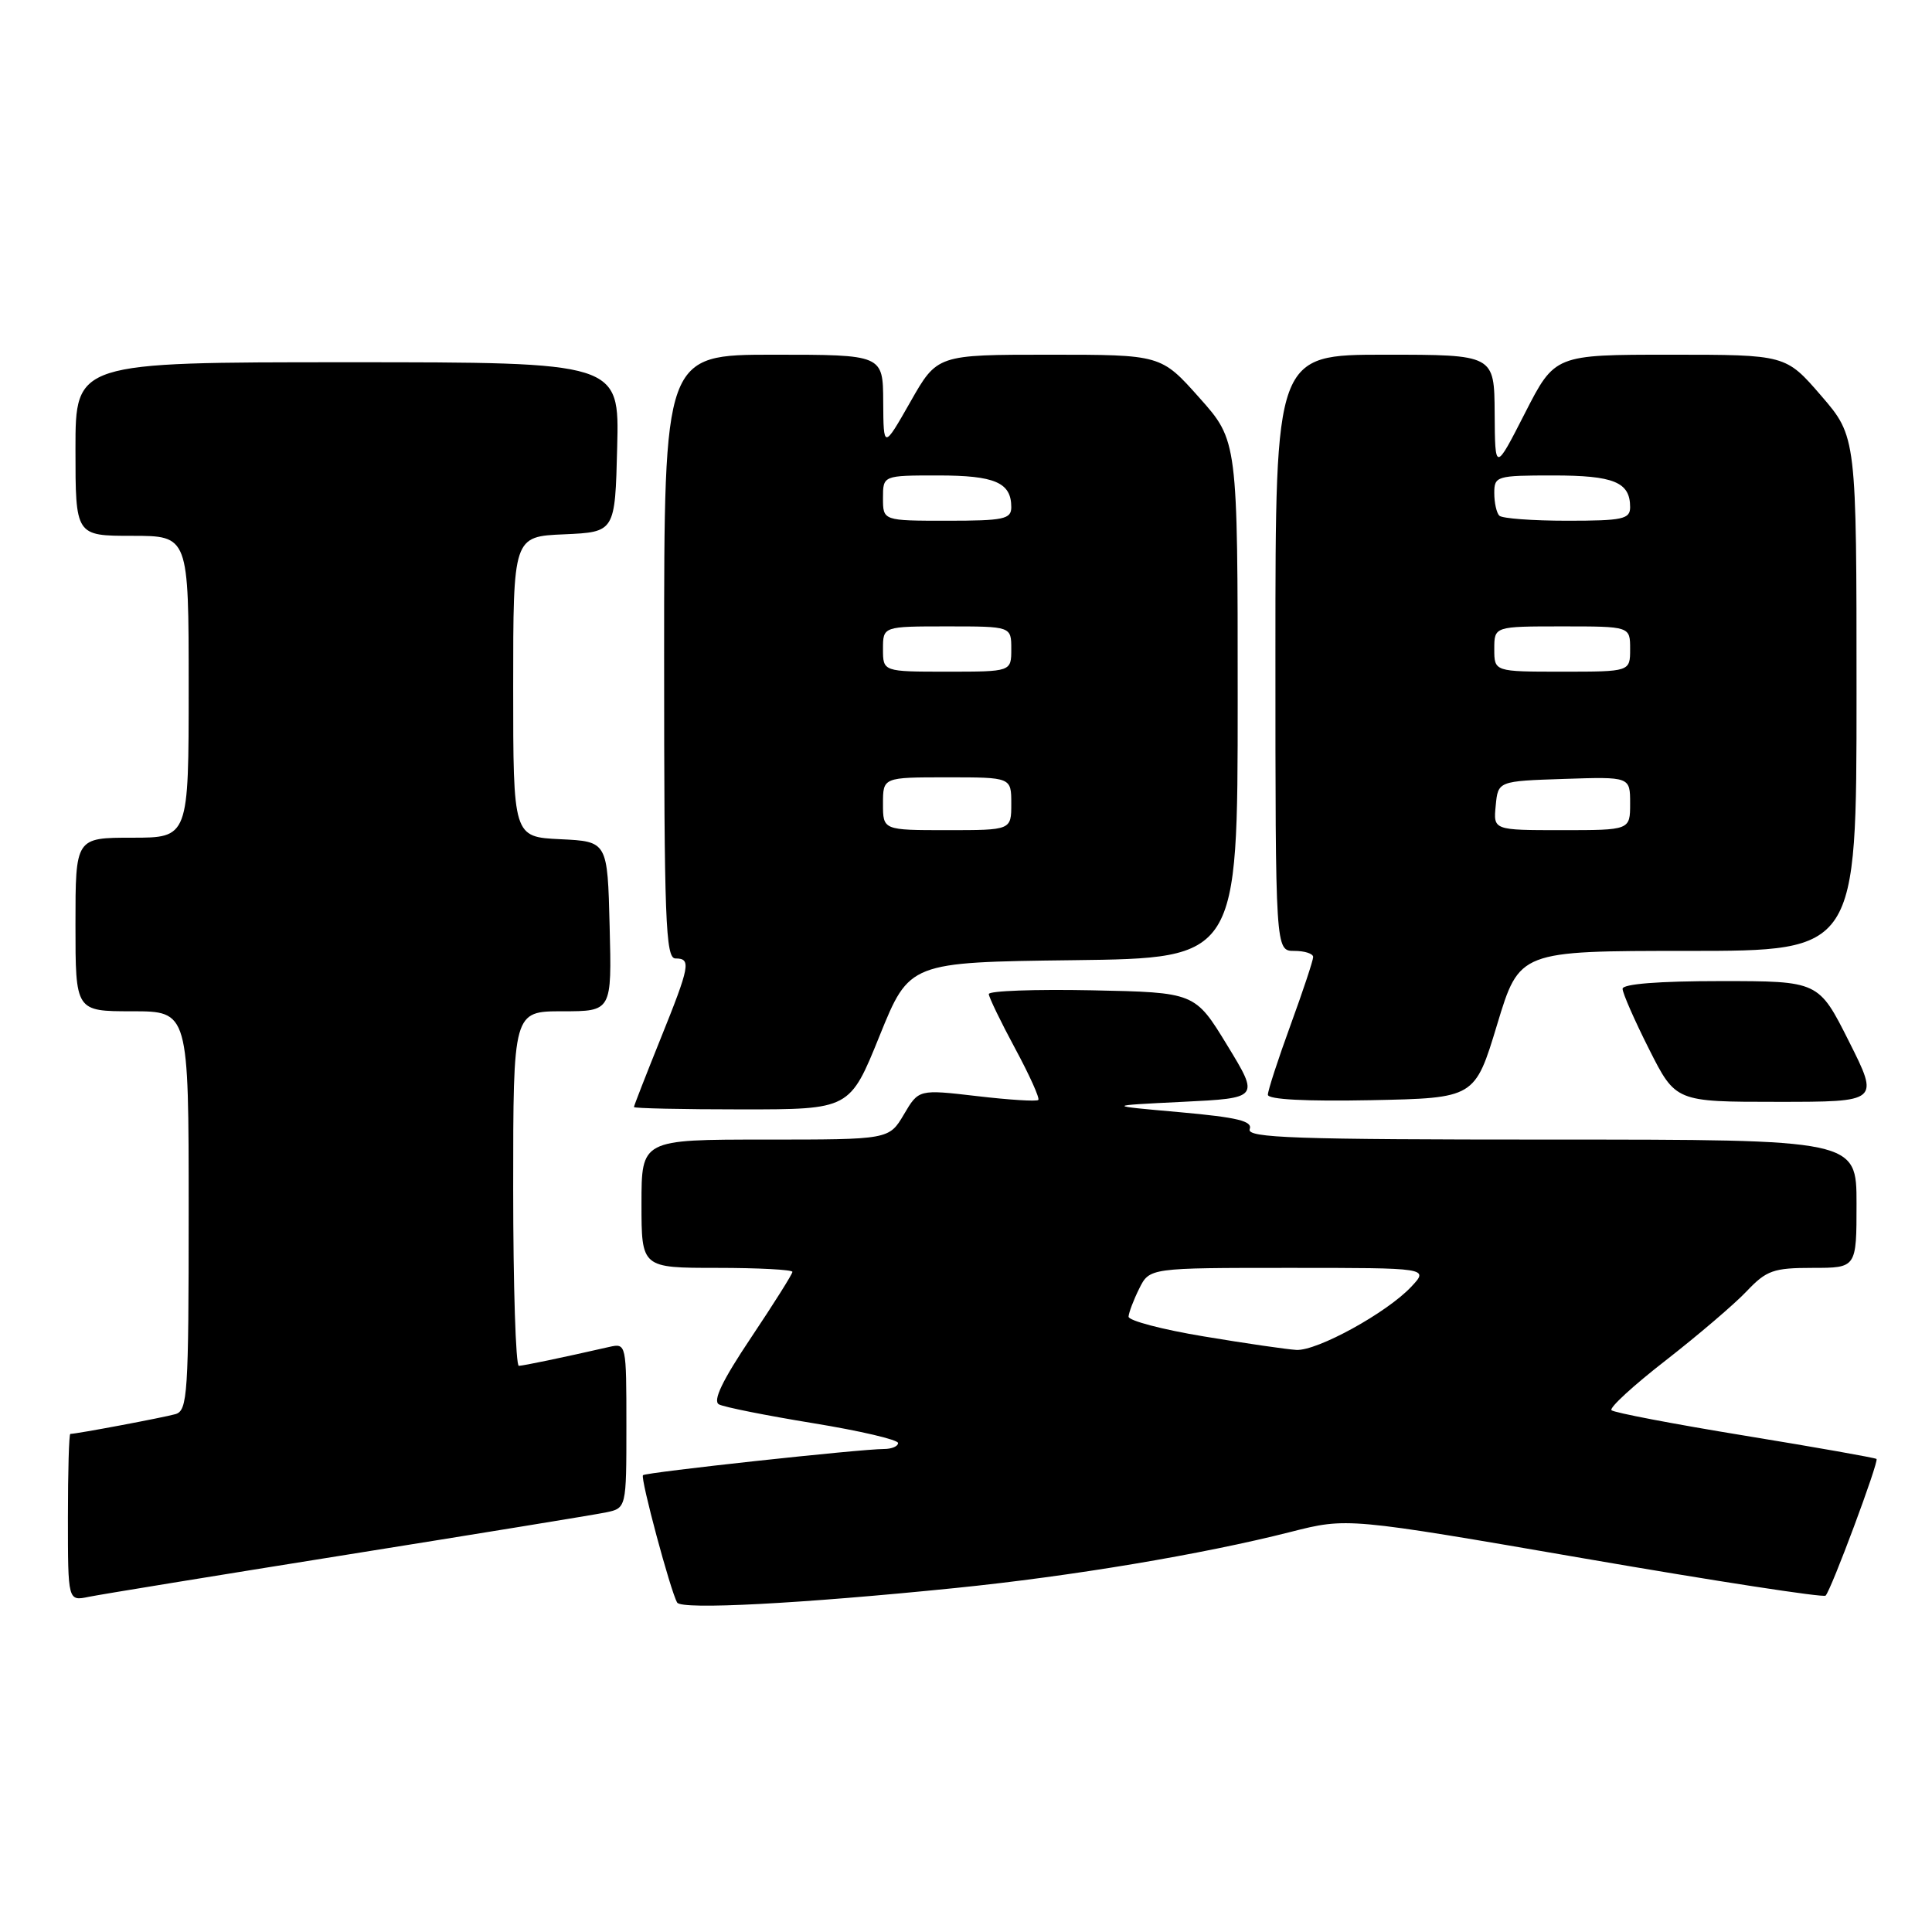 <?xml version="1.0" encoding="UTF-8" standalone="no"?>
<!DOCTYPE svg PUBLIC "-//W3C//DTD SVG 1.1//EN" "http://www.w3.org/Graphics/SVG/1.1/DTD/svg11.dtd" >
<svg xmlns="http://www.w3.org/2000/svg" xmlns:xlink="http://www.w3.org/1999/xlink" version="1.1" viewBox="0 0 256 256">
 <g >
 <path fill="currentColor"
d=" M 126.59 210.42 C 142.02 208.86 159.32 205.96 171.01 202.99 C 178.52 201.08 178.52 201.08 209.96 206.51 C 227.25 209.50 241.62 211.71 241.90 211.43 C 242.64 210.70 248.99 193.65 248.65 193.32 C 248.50 193.17 240.66 191.78 231.24 190.24 C 221.81 188.70 213.84 187.18 213.53 186.86 C 213.21 186.54 216.45 183.57 220.73 180.25 C 225.00 176.92 229.82 172.81 231.44 171.10 C 234.07 168.33 234.98 168.00 240.19 168.00 C 246.00 168.00 246.00 168.00 246.00 159.50 C 246.00 151.00 246.00 151.00 205.53 151.00 C 171.58 151.00 165.15 150.78 165.59 149.62 C 166.00 148.55 163.99 148.06 156.31 147.37 C 146.50 146.50 146.50 146.50 156.69 146.00 C 166.88 145.50 166.88 145.50 162.61 138.50 C 158.34 131.50 158.34 131.50 144.67 131.22 C 137.15 131.07 131.01 131.29 131.02 131.72 C 131.04 132.15 132.60 135.39 134.51 138.93 C 136.42 142.47 137.80 145.54 137.58 145.75 C 137.37 145.97 133.71 145.74 129.46 145.24 C 121.73 144.34 121.73 144.34 119.77 147.67 C 117.80 151.00 117.80 151.00 101.40 151.00 C 85.00 151.00 85.00 151.00 85.00 159.50 C 85.00 168.00 85.00 168.00 95.00 168.00 C 100.50 168.00 105.00 168.24 105.00 168.53 C 105.00 168.82 102.53 172.74 99.52 177.24 C 95.70 182.94 94.41 185.64 95.27 186.09 C 95.94 186.45 101.56 187.57 107.75 188.58 C 113.94 189.59 119.00 190.77 119.00 191.21 C 119.00 191.64 118.16 192.00 117.13 192.00 C 114.03 192.00 85.57 195.09 85.20 195.47 C 84.82 195.84 88.87 210.92 89.73 212.35 C 90.32 213.33 106.07 212.50 126.59 210.42 Z  M 46.00 206.00 C 63.33 203.23 78.74 200.72 80.25 200.41 C 83.00 199.84 83.00 199.84 83.00 188.90 C 83.00 178.07 82.98 177.97 80.75 178.47 C 74.39 179.92 69.42 180.95 68.75 180.98 C 68.34 180.99 68.00 170.43 68.00 157.50 C 68.00 134.00 68.00 134.00 74.53 134.00 C 81.07 134.00 81.07 134.00 80.78 122.75 C 80.50 111.50 80.50 111.50 74.25 111.20 C 68.00 110.90 68.00 110.90 68.00 91.00 C 68.00 71.09 68.00 71.09 74.75 70.80 C 81.50 70.50 81.50 70.50 81.78 59.25 C 82.07 48.00 82.07 48.00 46.03 48.00 C 10.00 48.00 10.00 48.00 10.00 59.50 C 10.00 71.00 10.00 71.00 17.50 71.00 C 25.00 71.00 25.00 71.00 25.00 91.00 C 25.00 111.00 25.00 111.00 17.50 111.00 C 10.00 111.00 10.00 111.00 10.00 122.50 C 10.00 134.00 10.00 134.00 17.50 134.00 C 25.00 134.00 25.00 134.00 25.00 160.43 C 25.00 184.74 24.86 186.91 23.25 187.38 C 21.72 187.82 10.16 190.00 9.32 190.00 C 9.14 190.00 9.00 194.99 9.00 201.08 C 9.00 212.16 9.00 212.16 11.75 211.59 C 13.26 211.28 28.67 208.77 46.00 206.00 Z  M 116.55 137.25 C 120.50 127.50 120.50 127.50 142.25 127.23 C 164.00 126.96 164.00 126.96 164.00 92.68 C 164.00 58.40 164.00 58.40 158.92 52.70 C 153.84 47.00 153.84 47.00 139.01 47.00 C 124.18 47.00 124.18 47.00 120.63 53.25 C 117.07 59.50 117.07 59.50 117.03 53.25 C 117.00 47.00 117.00 47.00 102.50 47.00 C 88.00 47.00 88.00 47.00 88.00 87.00 C 88.00 121.89 88.19 127.00 89.50 127.00 C 91.61 127.00 91.44 127.94 87.50 137.71 C 85.58 142.48 84.00 146.53 84.00 146.69 C 84.00 146.86 90.44 147.00 98.30 147.00 C 112.61 147.00 112.61 147.00 116.55 137.25 Z  M 198.38 135.75 C 201.33 126.00 201.33 126.00 223.66 126.00 C 246.00 126.00 246.00 126.00 246.00 91.93 C 246.00 57.87 246.00 57.87 241.31 52.43 C 236.62 47.00 236.62 47.00 221.32 47.00 C 206.02 47.00 206.02 47.00 202.06 54.75 C 198.10 62.50 198.10 62.50 198.05 54.75 C 198.00 47.00 198.00 47.00 183.50 47.00 C 169.00 47.00 169.00 47.00 169.00 86.50 C 169.00 126.00 169.00 126.00 171.50 126.00 C 172.88 126.00 174.00 126.36 174.00 126.81 C 174.00 127.25 172.65 131.32 171.00 135.84 C 169.35 140.36 168.00 144.51 168.00 145.06 C 168.00 145.69 173.06 145.95 181.71 145.78 C 195.43 145.50 195.43 145.50 198.38 135.75 Z  M 245.00 138.00 C 240.98 130.00 240.98 130.00 227.99 130.00 C 219.79 130.00 215.00 130.38 215.00 131.02 C 215.00 131.59 216.58 135.19 218.51 139.02 C 222.03 146.00 222.03 146.00 235.52 146.00 C 249.02 146.00 249.02 146.00 245.00 138.00 Z  M 159.50 177.08 C 154.00 176.17 149.52 174.99 149.54 174.46 C 149.57 173.93 150.20 172.26 150.95 170.75 C 152.32 168.00 152.32 168.00 170.83 168.00 C 189.35 168.00 189.35 168.00 186.99 170.51 C 183.76 173.95 174.52 179.03 171.77 178.87 C 170.52 178.80 165.00 178.00 159.50 177.08 Z  M 117.00 106.50 C 117.00 103.00 117.00 103.00 125.50 103.00 C 134.00 103.00 134.00 103.00 134.00 106.50 C 134.00 110.00 134.00 110.00 125.50 110.00 C 117.00 110.00 117.00 110.00 117.00 106.50 Z  M 117.00 86.00 C 117.00 83.00 117.00 83.00 125.50 83.00 C 134.00 83.00 134.00 83.00 134.00 86.00 C 134.00 89.00 134.00 89.00 125.50 89.00 C 117.00 89.00 117.00 89.00 117.00 86.00 Z  M 117.00 66.00 C 117.00 63.00 117.00 63.00 124.30 63.00 C 131.84 63.00 134.00 63.94 134.00 67.20 C 134.00 68.79 133.02 69.00 125.50 69.00 C 117.00 69.00 117.00 69.00 117.00 66.00 Z  M 198.19 106.75 C 198.50 103.50 198.50 103.50 207.25 103.21 C 216.00 102.92 216.00 102.92 216.00 106.46 C 216.00 110.00 216.00 110.00 206.94 110.00 C 197.87 110.00 197.87 110.00 198.19 106.75 Z  M 198.00 86.00 C 198.00 83.00 198.00 83.00 207.00 83.00 C 216.00 83.00 216.00 83.00 216.00 86.00 C 216.00 89.00 216.00 89.00 207.00 89.00 C 198.00 89.00 198.00 89.00 198.00 86.00 Z  M 198.67 68.33 C 198.30 67.97 198.00 66.62 198.00 65.33 C 198.00 63.09 198.30 63.00 205.80 63.00 C 213.85 63.00 216.00 63.88 216.00 67.20 C 216.00 68.79 215.02 69.00 207.67 69.00 C 203.08 69.00 199.03 68.70 198.67 68.33 Z "/>
</g>
</svg>
